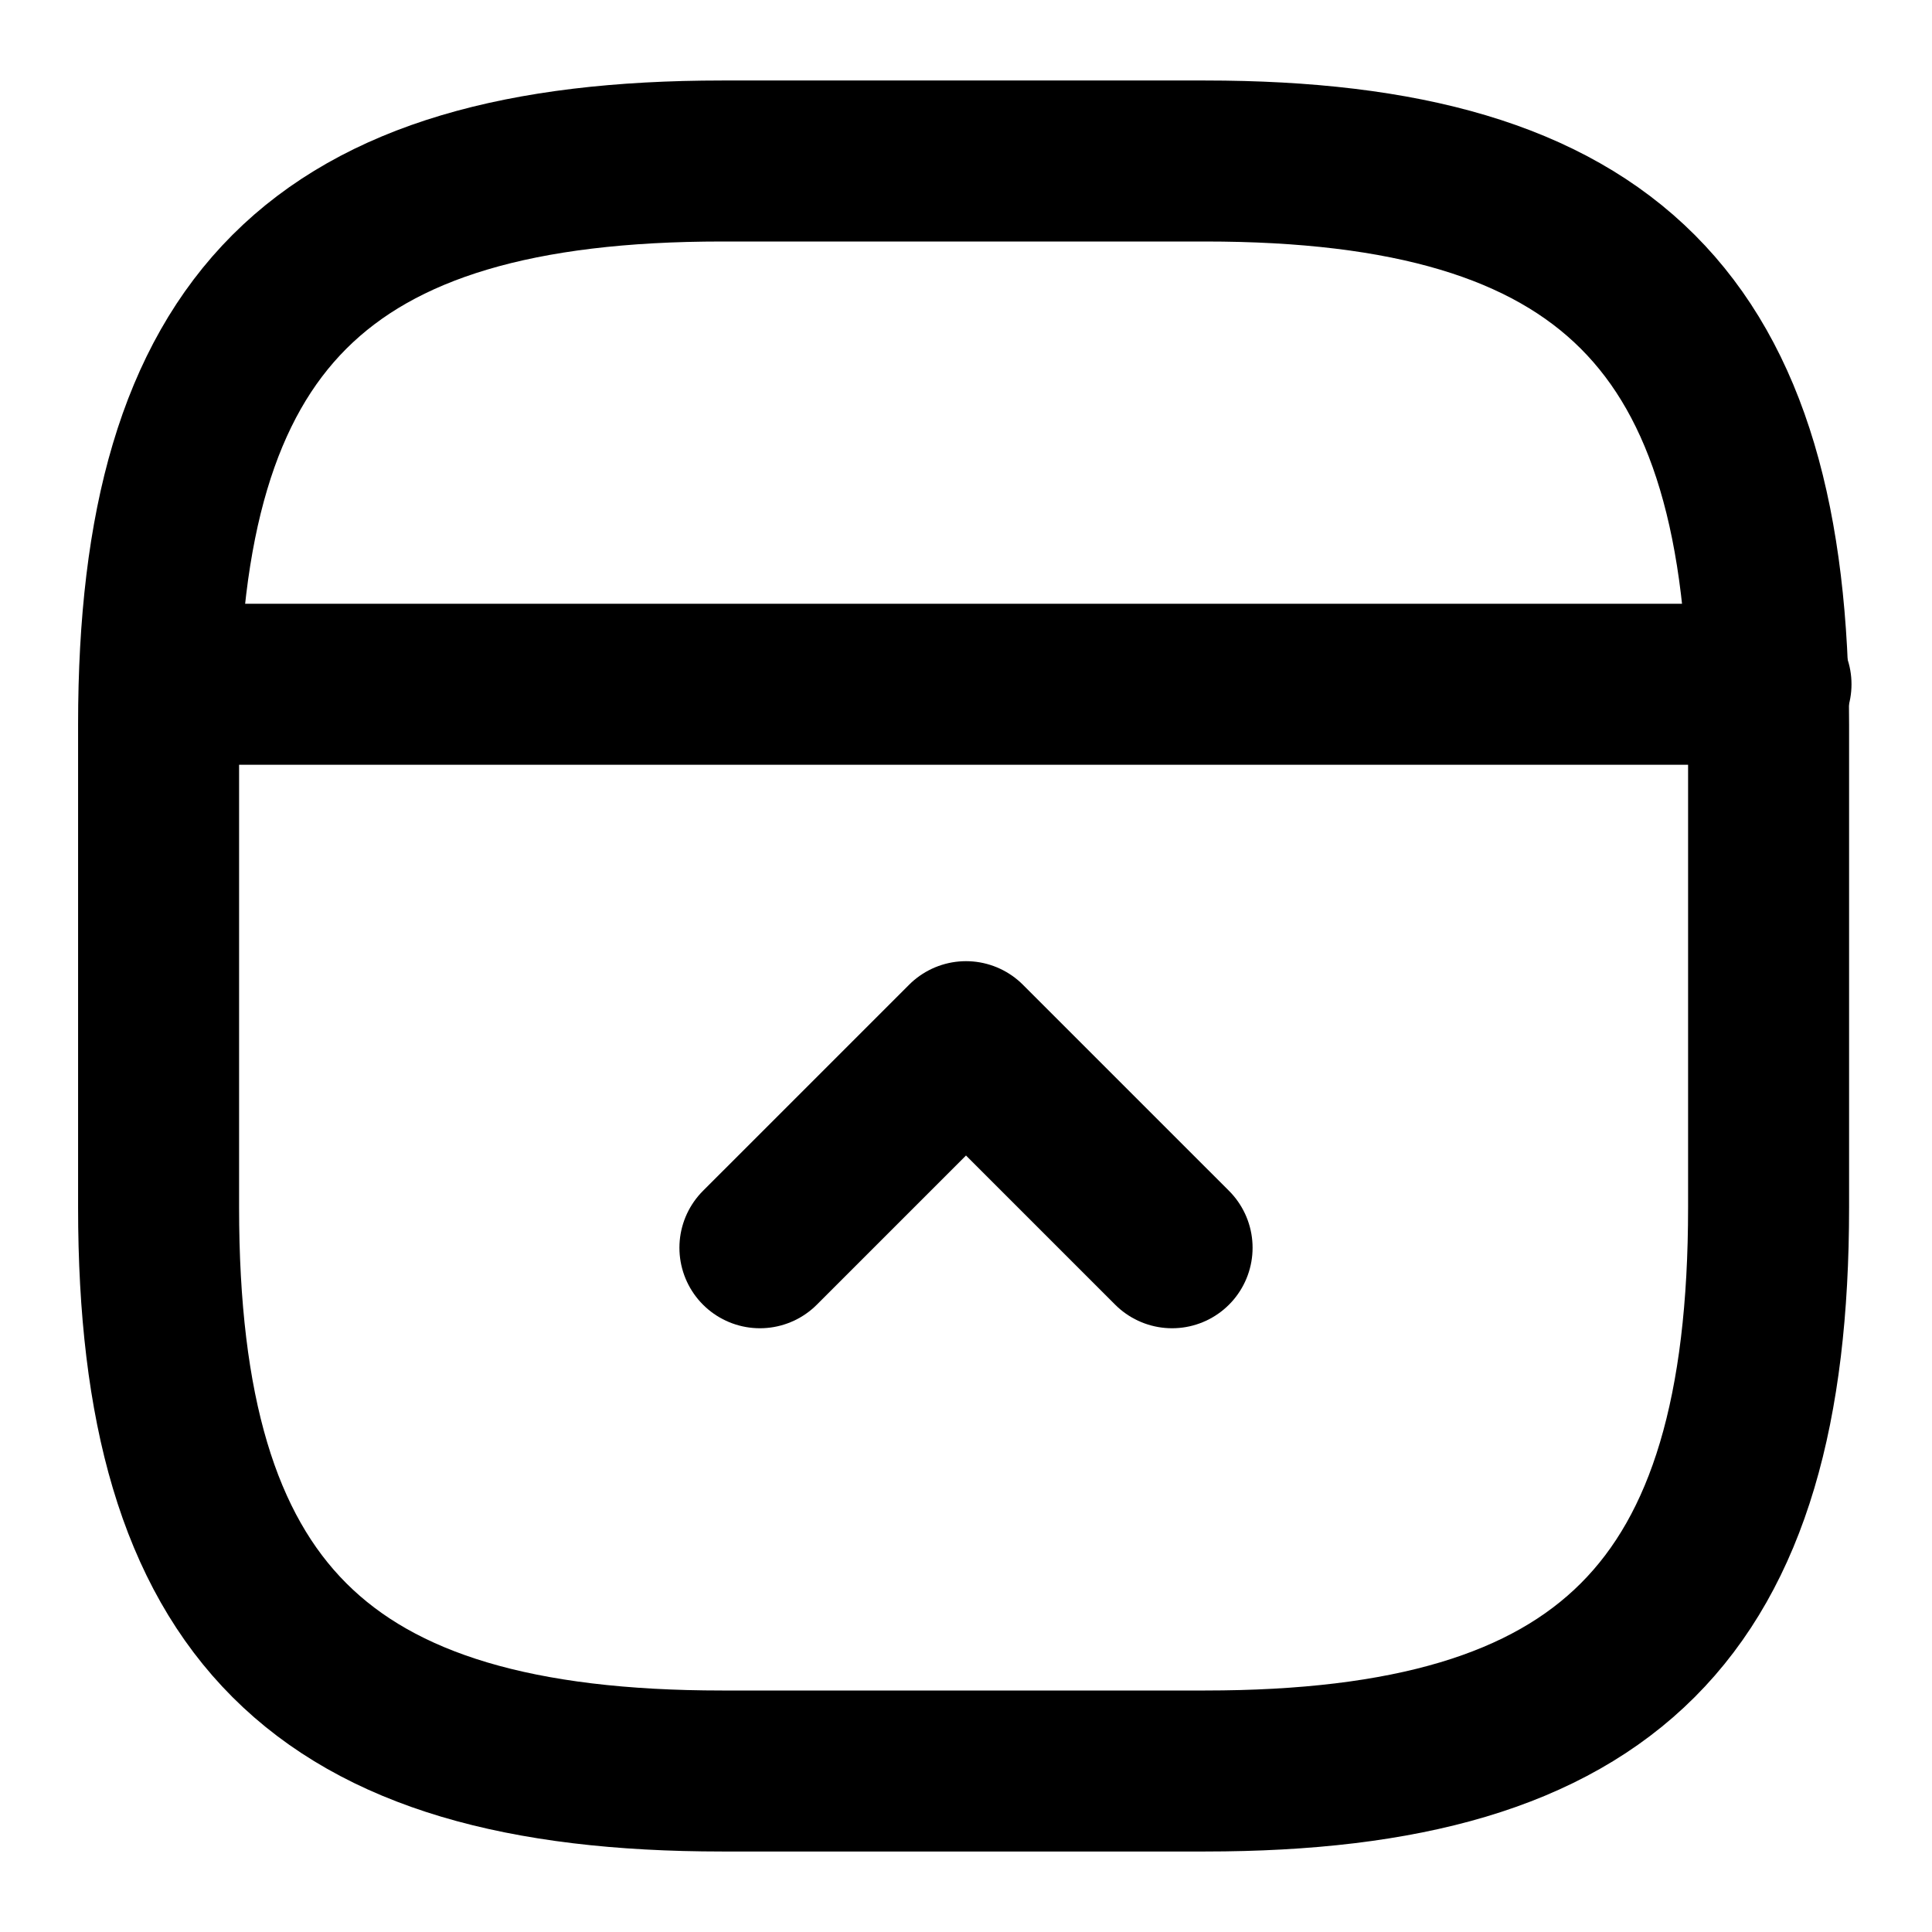 <svg viewBox="0 0 24 24" fill="none" xmlns="http://www.w3.org/2000/svg">
<path d="M21.97 15V9C21.97 4 19.97 2 14.97 2H8.97C3.97 2 1.97 4 1.97 9V15C1.97 20 3.97 22 8.97 22H14.97C19.97 22 21.97 20 21.97 15Z" stroke="currentColor" stroke-width="2" stroke-linecap="round" stroke-linejoin="round"/>
<path d="M22 8.5H2" stroke="currentColor" stroke-width="2" stroke-linecap="round" stroke-linejoin="round"/>
<path d="M14.56 15.5L12 12.94L9.44 15.5" stroke="currentColor" stroke-width="2" stroke-linecap="round" stroke-linejoin="round"/>
</svg>
